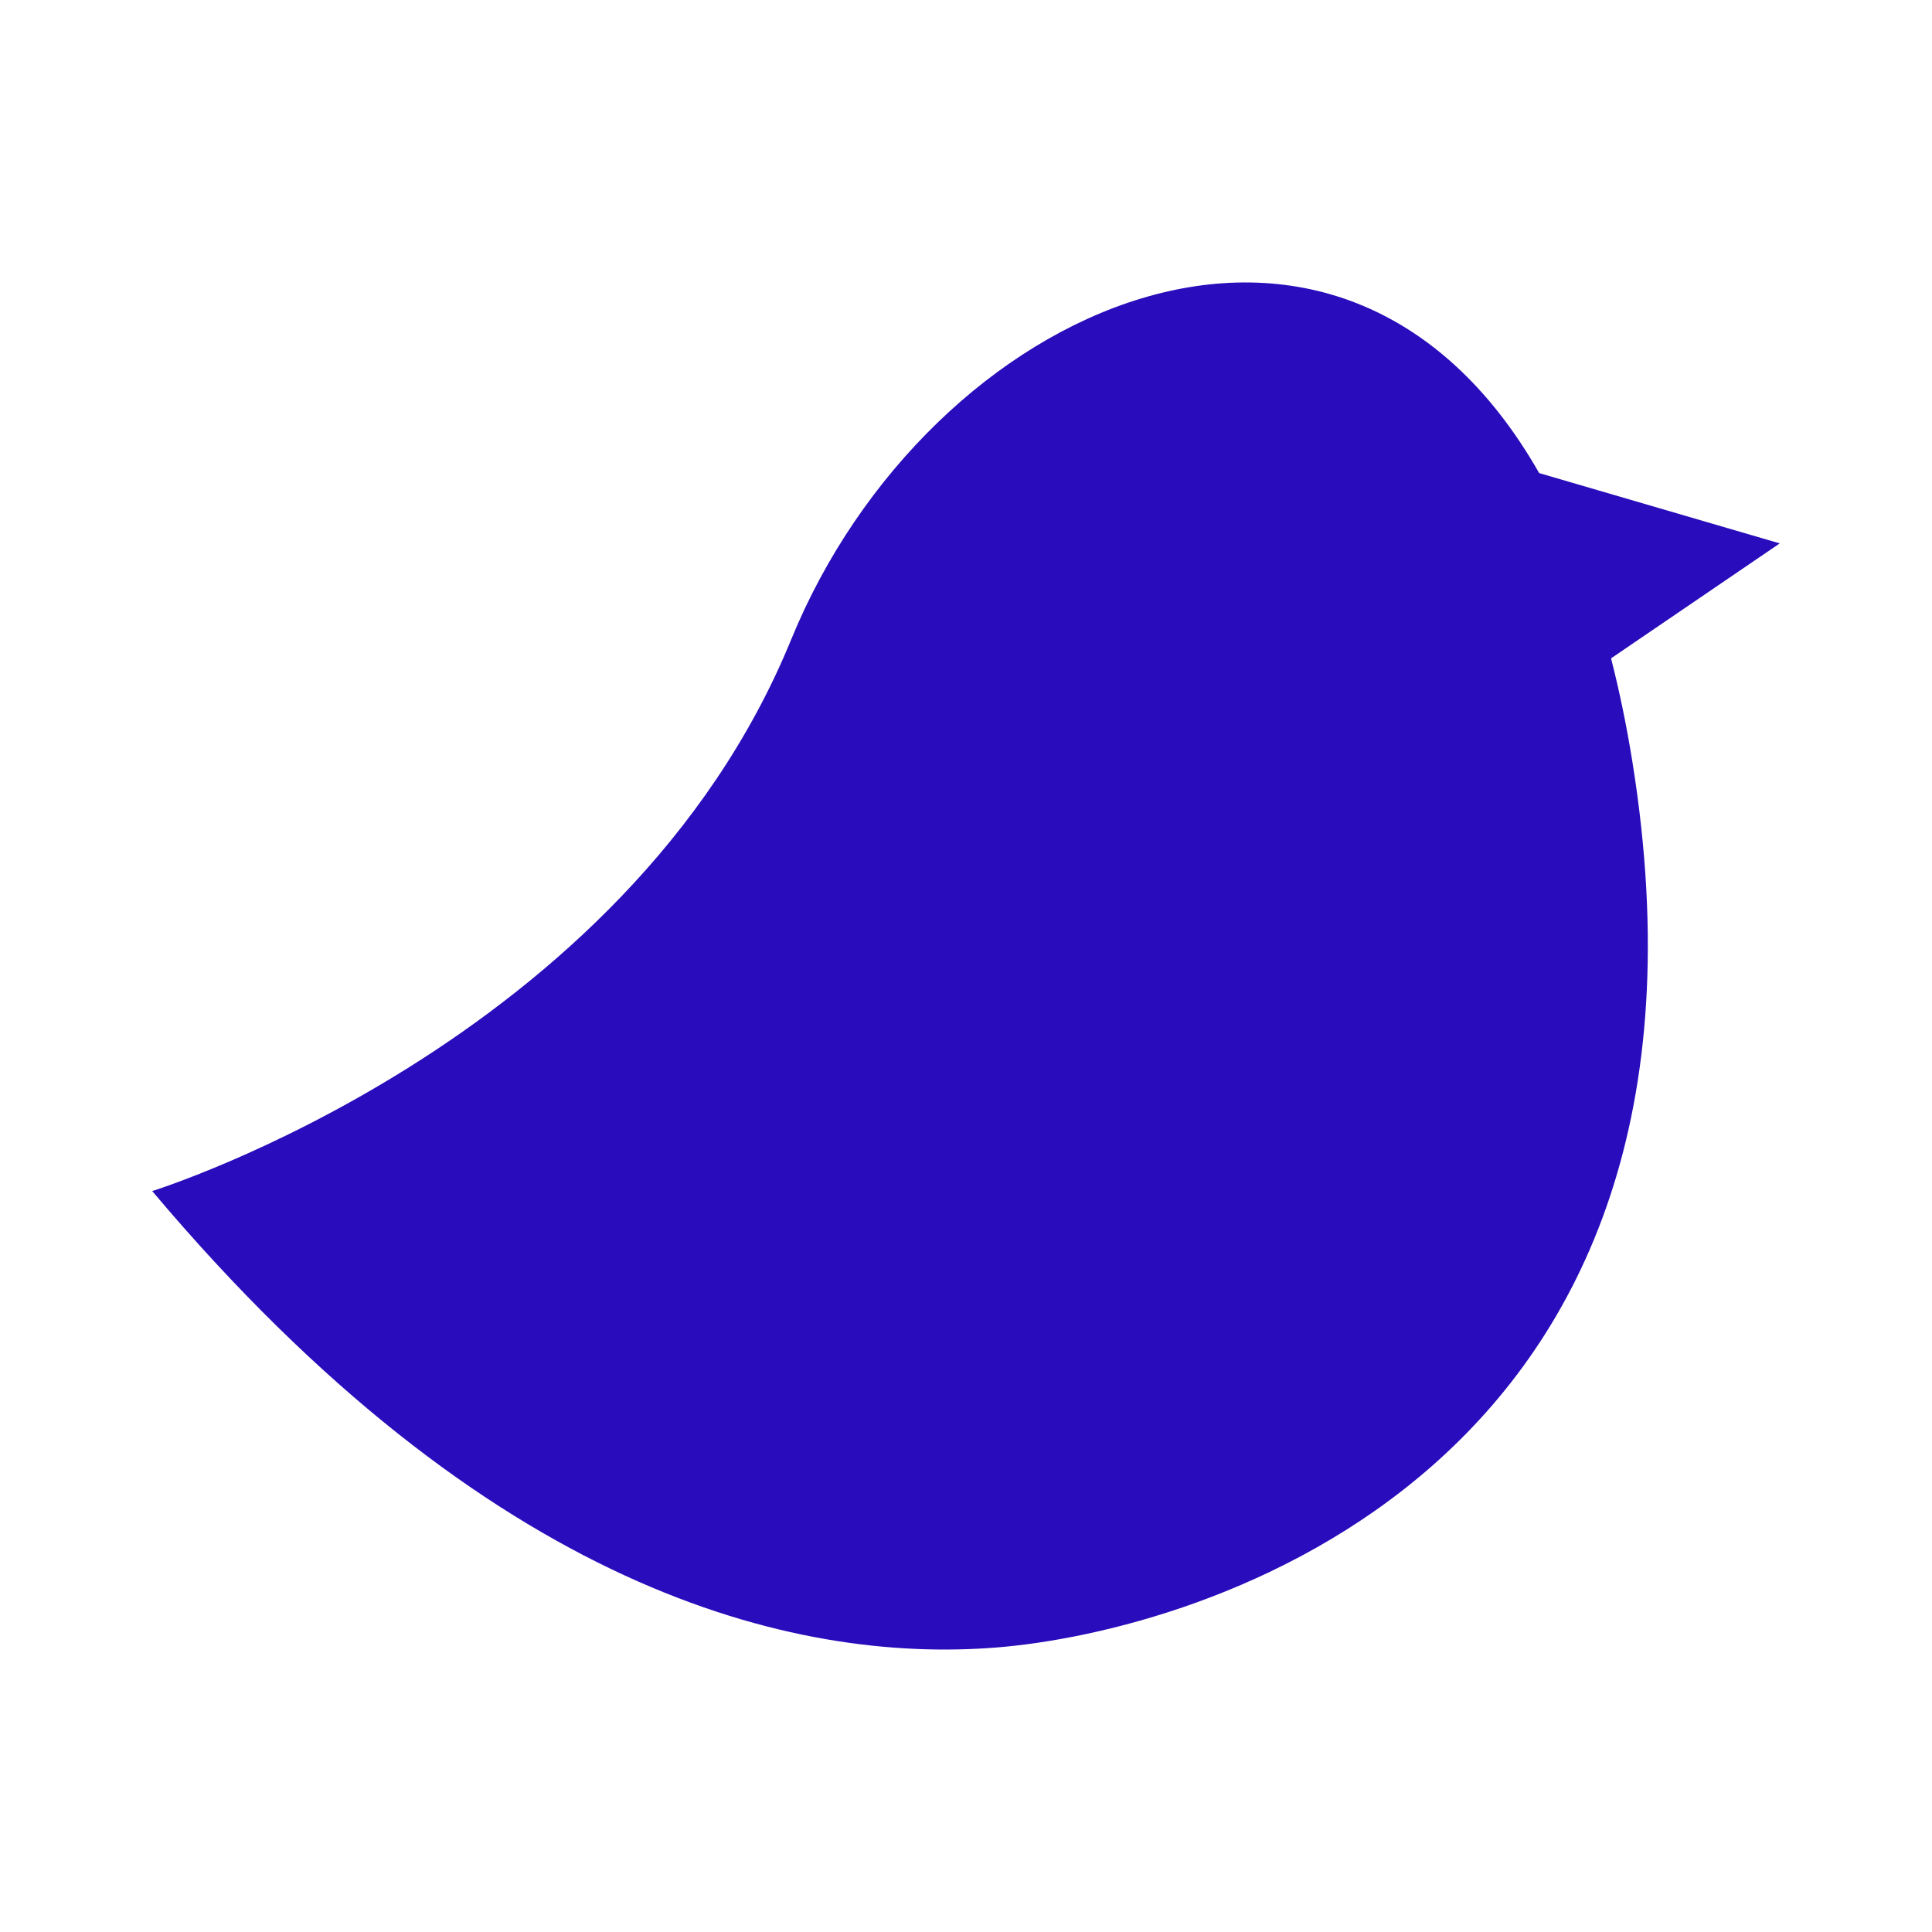 <svg height="512" viewBox="0 0 512 512" width="512" xmlns="http://www.w3.org/2000/svg">
 <path d="m426.954 174.462l44.7-30.457-63.757-18.634c-53.251-93.411-161.916-44.7-198.238 44.14-43.817 107.075-169.32 146.132-169.32 146.132 89.315 106.044 169.879 125.193 223.617 120.968 53.759-4.252 198.853-46.442 168.647-234.717-1.571-9.789-3.478-18.903-5.66-27.442" fill="#290CBB"/>
 <path d="m344.389 162.078c1.492 13.357-5.397 25.124-15.433 26.29-10.073 1.122-19.469-8.808-20.957-22.144-1.531-13.357 5.363-25.124 15.435-26.29 10.075-1.079 19.426 8.789 20.953 22.144" fill="#290CBB"/>
</svg>
